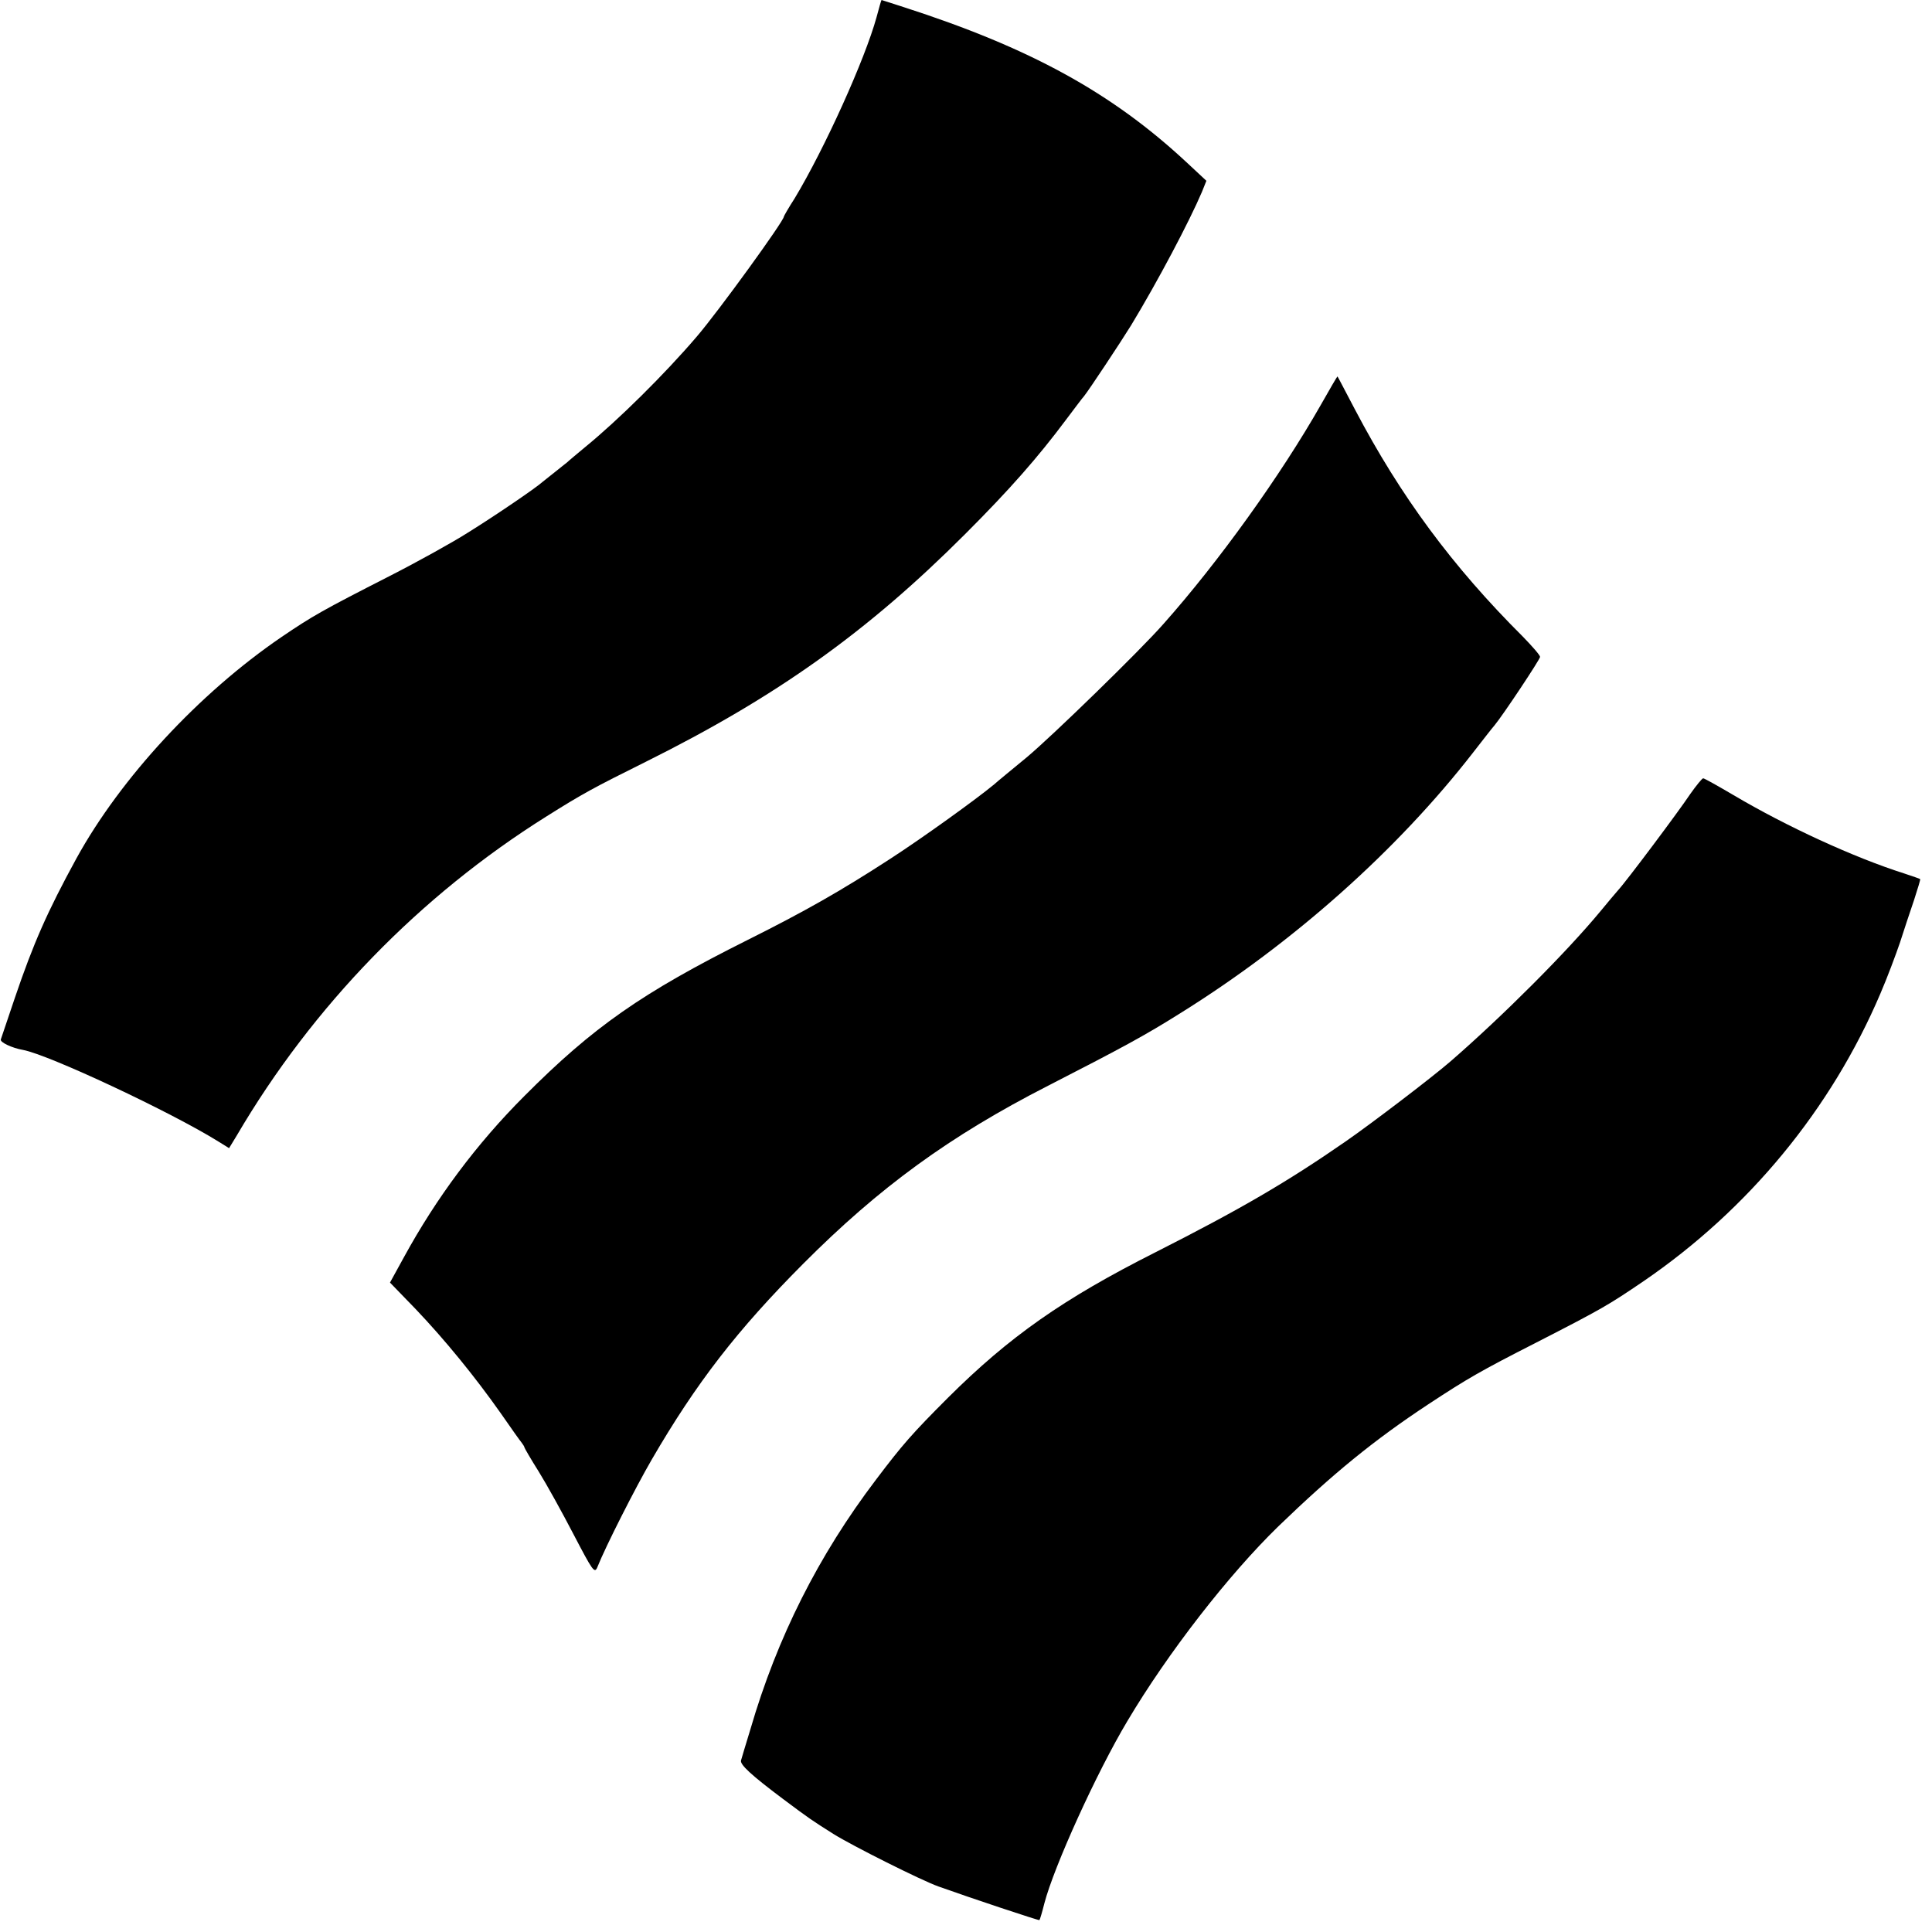<?xml version="1.0" standalone="no"?>
<!DOCTYPE svg PUBLIC "-//W3C//DTD SVG 20010904//EN"
 "http://www.w3.org/TR/2001/REC-SVG-20010904/DTD/svg10.dtd">
<svg version="1.0" xmlns="http://www.w3.org/2000/svg"
 width="700pt" height="700pt" viewBox="0 0 700 700"
 preserveAspectRatio="xMidYMid meet">
<g transform="translate(0,700) scale(0.1,-0.1)"
fill="#000000" stroke="none">
<path d="M3176 6938 c-42 -153 -188 -476 -297 -657 -22 -34 -39 -64 -39 -66 0
-16 -237 -343 -315 -434 -116 -136 -285 -303 -405 -401 -30 -25 -59 -49 -65
-55 -7 -5 -26 -21 -44 -35 -18 -14 -38 -30 -44 -35 -25 -23 -177 -126 -272
-185 -55 -35 -183 -106 -285 -158 -243 -124 -278 -144 -390 -220 -299 -204
-583 -511 -743 -802 -106 -194 -156 -308 -223 -505 -26 -77 -49 -145 -51 -151
-4 -10 40 -31 80 -38 93 -17 537 -225 710 -333 l37 -23 28 46 c275 469 664
869 1122 1156 132 83 169 103 360 198 474 236 802 470 1156 824 162 162 264
278 367 416 31 41 60 80 65 85 19 24 133 196 170 256 97 160 211 376 257 484
l16 40 -73 68 c-271 252 -567 414 -1023 561 -44 14 -80 26 -81 26 -1 0 -9 -28
-18 -62z"/>
<path d="M4785 5532 c-144 -253 -369 -567 -569 -792 -86 -98 -406 -409 -496
-484 -52 -43 -106 -87 -118 -98 -65 -54 -261 -195 -377 -270 -180 -117 -311
-191 -515 -293 -384 -192 -561 -316 -810 -566 -173 -173 -319 -369 -437 -585
l-50 -91 92 -95 c106 -111 216 -246 309 -378 36 -52 70 -100 76 -107 5 -7 10
-14 10 -17 0 -2 23 -42 52 -88 28 -45 85 -148 126 -227 69 -132 76 -143 86
-120 31 78 139 290 197 390 162 279 311 471 549 710 276 277 531 463 887 645
277 142 352 183 478 262 411 256 787 591 1062 945 35 45 70 90 78 99 30 36
165 239 165 248 0 6 -28 38 -62 73 -256 255 -444 510 -608 822 -35 66 -63 121
-64 121 -1 1 -28 -46 -61 -104z"/>
<path d="M6124 4123 c-44 -66 -233 -318 -261 -348 -10 -11 -38 -45 -63 -75
-123 -149 -357 -383 -545 -546 -67 -58 -286 -225 -380 -290 -212 -147 -382
-246 -690 -402 -333 -168 -528 -305 -750 -526 -130 -130 -165 -170 -261 -297
-208 -274 -358 -571 -455 -904 -17 -55 -32 -106 -34 -113 -5 -15 36 -53 152
-140 99 -74 104 -77 183 -127 67 -42 318 -168 380 -190 120 -43 364 -124 366
-122 2 2 10 29 18 61 35 134 189 473 300 659 147 248 368 532 548 707 198 191
346 312 543 442 143 94 188 120 390 223 240 123 262 136 390 223 380 260 679
622 858 1042 25 58 56 141 71 185 14 44 37 113 51 154 13 41 24 75 22 76 -1 1
-27 10 -57 20 -183 58 -428 171 -619 284 -56 33 -106 61 -110 61 -4 0 -25 -26
-47 -57z"/>
</g>
</svg>
